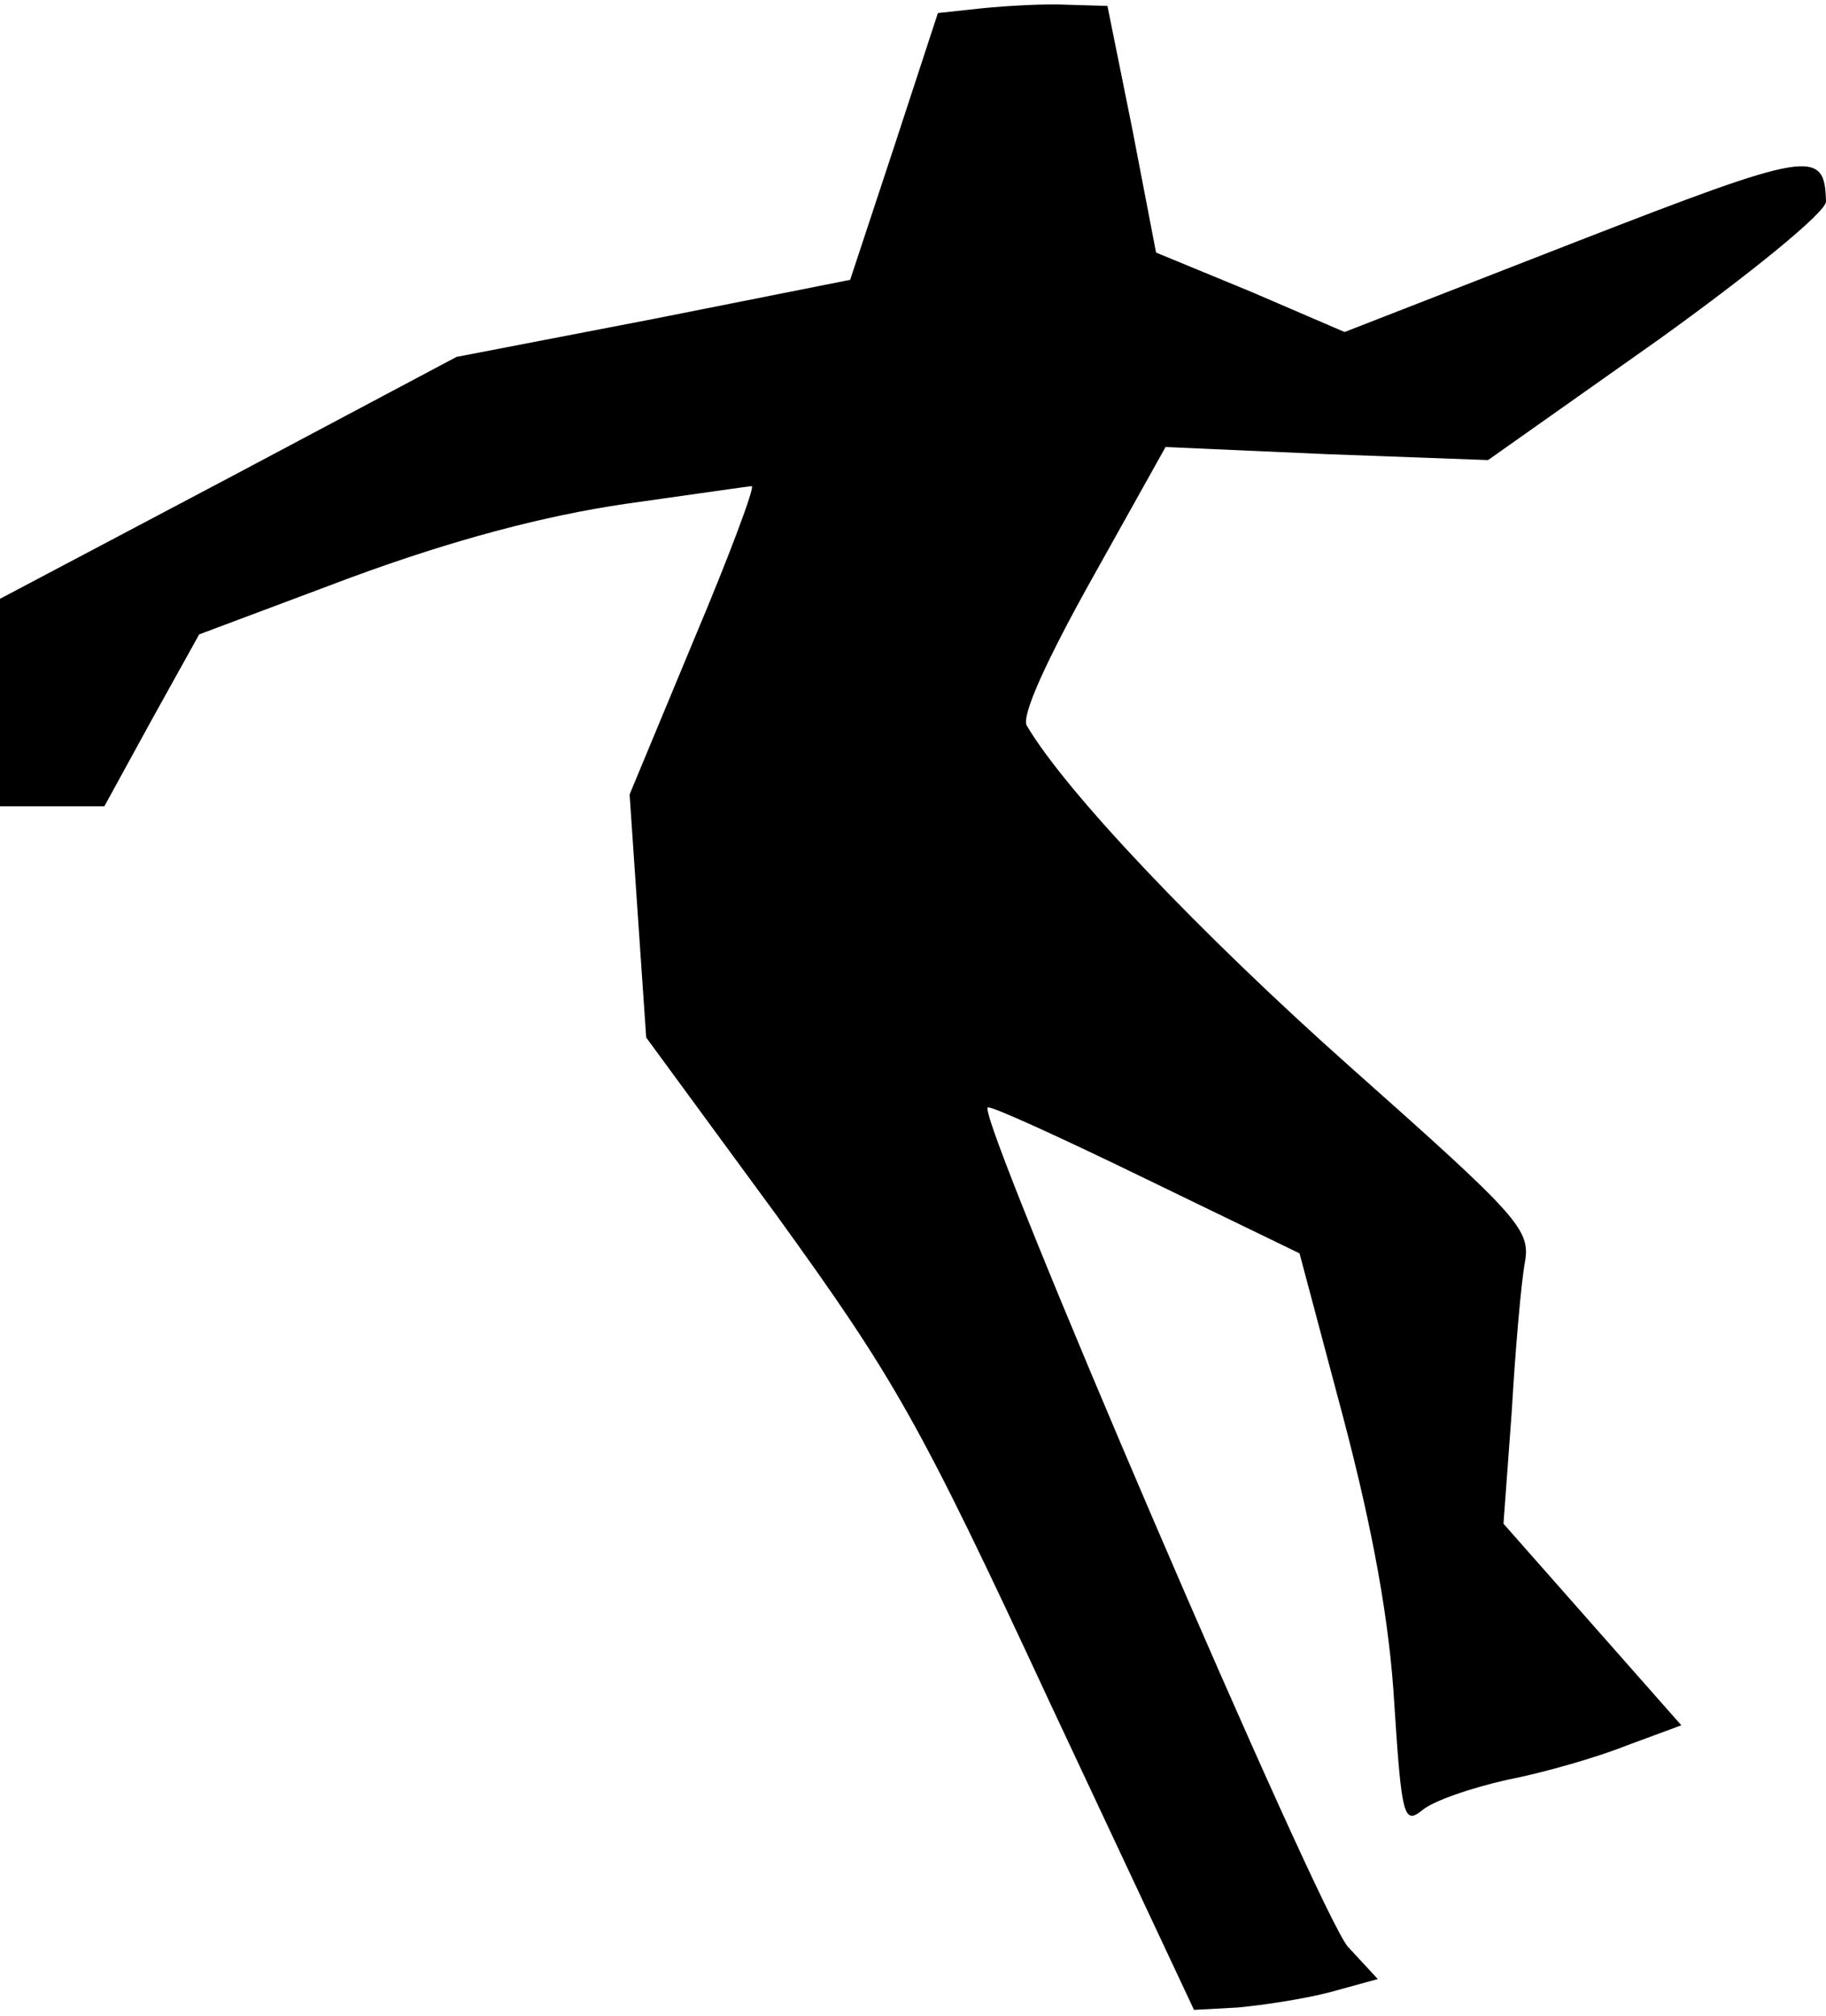 <?xml version="1.0" standalone="no"?>
<!DOCTYPE svg PUBLIC "-//W3C//DTD SVG 20010904//EN"
 "http://www.w3.org/TR/2001/REC-SVG-20010904/DTD/svg10.dtd">
<svg version="1.0" xmlns="http://www.w3.org/2000/svg"
 width="154pt" height="170pt" viewBox="0 0 154 170"
 preserveAspectRatio="xMidYMid meet">
<g transform="translate(0,170) scale(0.1,-0.1)"
fill="#000000" stroke="none">
<path fill="#000000" stroke="none" d="M828 1693 l-37 -4 -37 -113 -37 -112
-166 -33 -166 -32 -192 -102 -193 -102 0 -87 0 -88 44 0 44 0 40 73 40 72 128
48 c87 32 163 52 231 62 57 8 105 15 107 15 3 0 -19 -59 -49 -130 l-54 -130 7
-103 7 -102 110 -150 c99 -137 120 -173 230 -410 l122 -260 37 2 c21 2 55 7
78 13 l40 11 -25 27 c-23 24 -313 699 -304 708 2 2 61 -25 133 -60 l130 -63
37 -139 c25 -95 39 -172 43 -242 6 -93 8 -101 23 -89 9 8 41 19 72 26 31 6 76
19 101 29 l46 17 -75 85 -75 85 7 95 c3 52 8 109 11 125 5 28 -4 38 -147 165
-127 113 -240 232 -273 288 -5 8 17 56 55 124 l62 111 136 -6 136 -5 143 101
c78 56 142 108 142 117 -1 45 -13 43 -211 -34 l-195 -76 -79 34 -80 33 -20
104 -21 104 -34 1 c-19 1 -52 -1 -72 -3z"/>
</g>
</svg>

